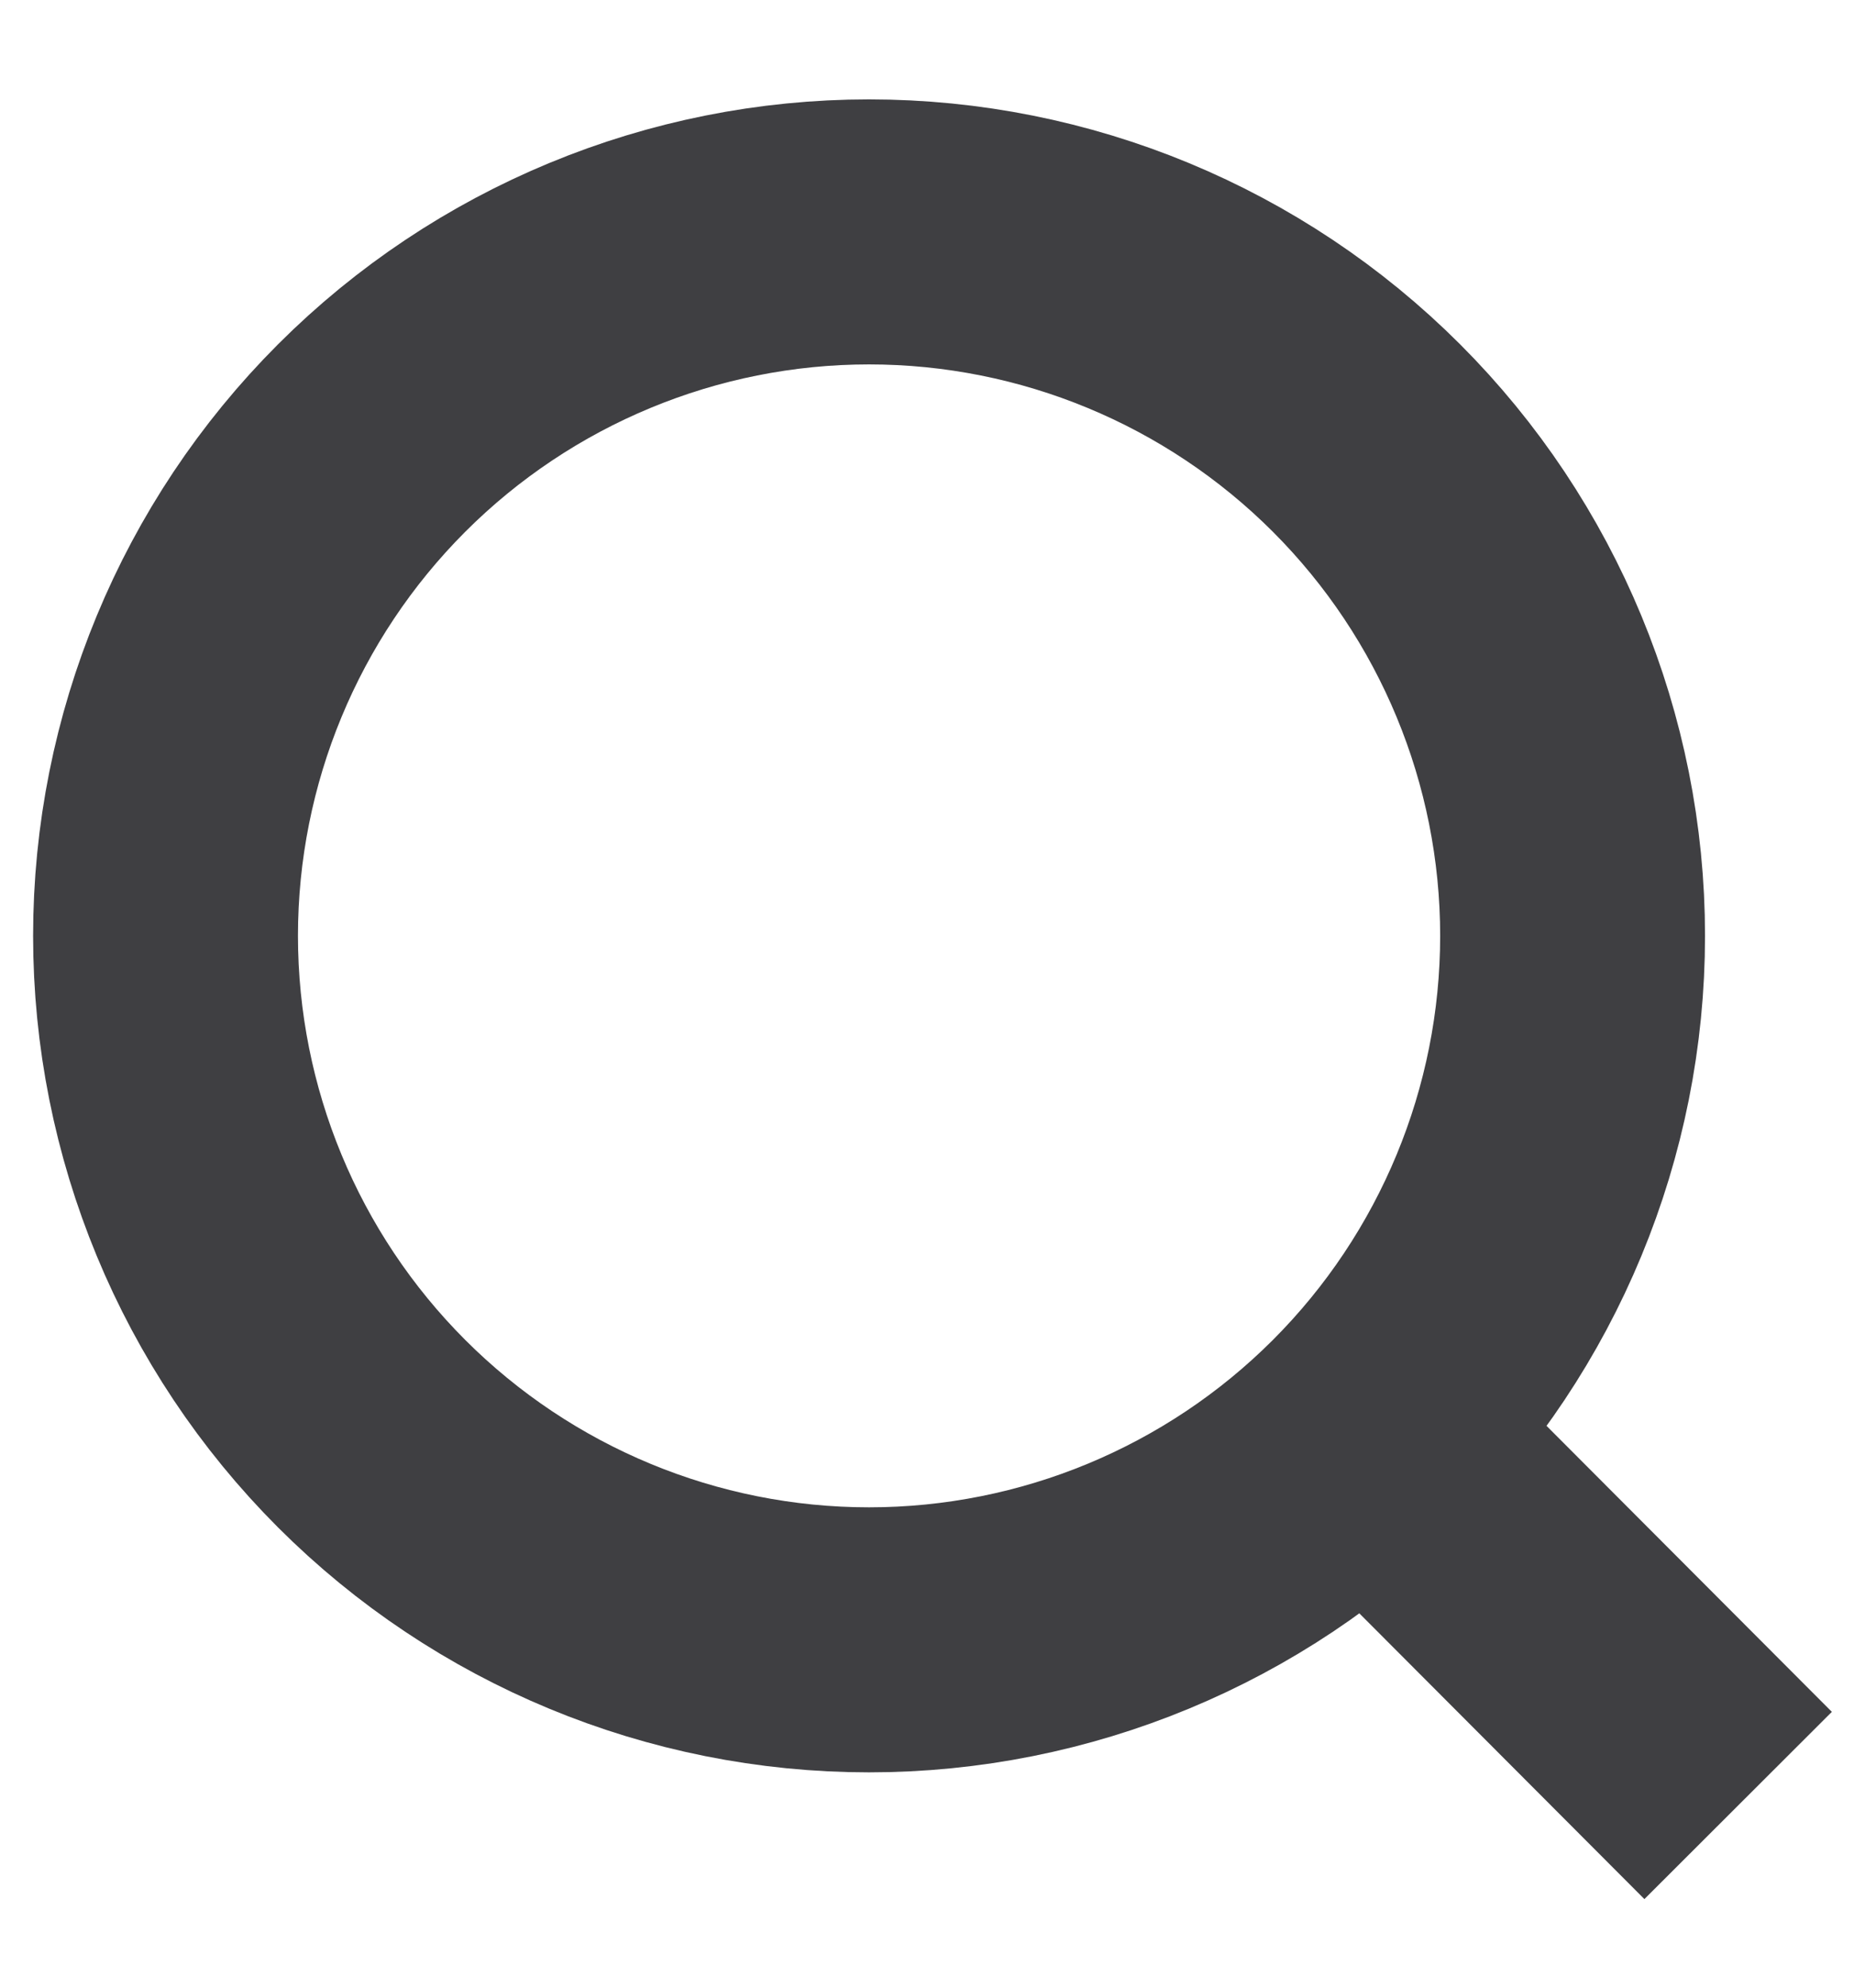 <svg width="14" height="15" viewBox="0 0 14 15" fill="none" xmlns="http://www.w3.org/2000/svg">
<path d="M13.125 13.625L10.321 10.816L13.125 13.625ZM11.875 7.062C11.875 8.471 11.315 9.823 10.319 10.819C9.323 11.815 7.971 12.375 6.562 12.375C5.154 12.375 3.802 11.815 2.806 10.819C1.81 9.823 1.25 8.471 1.25 7.062C1.25 5.654 1.81 4.302 2.806 3.306C3.802 2.31 5.154 1.75 6.562 1.75C7.971 1.75 9.323 2.31 10.319 3.306C11.315 4.302 11.875 5.654 11.875 7.062V7.062Z" stroke="#3F3F42" stroke-width="2" stroke-linecap="round"/>
</svg>
